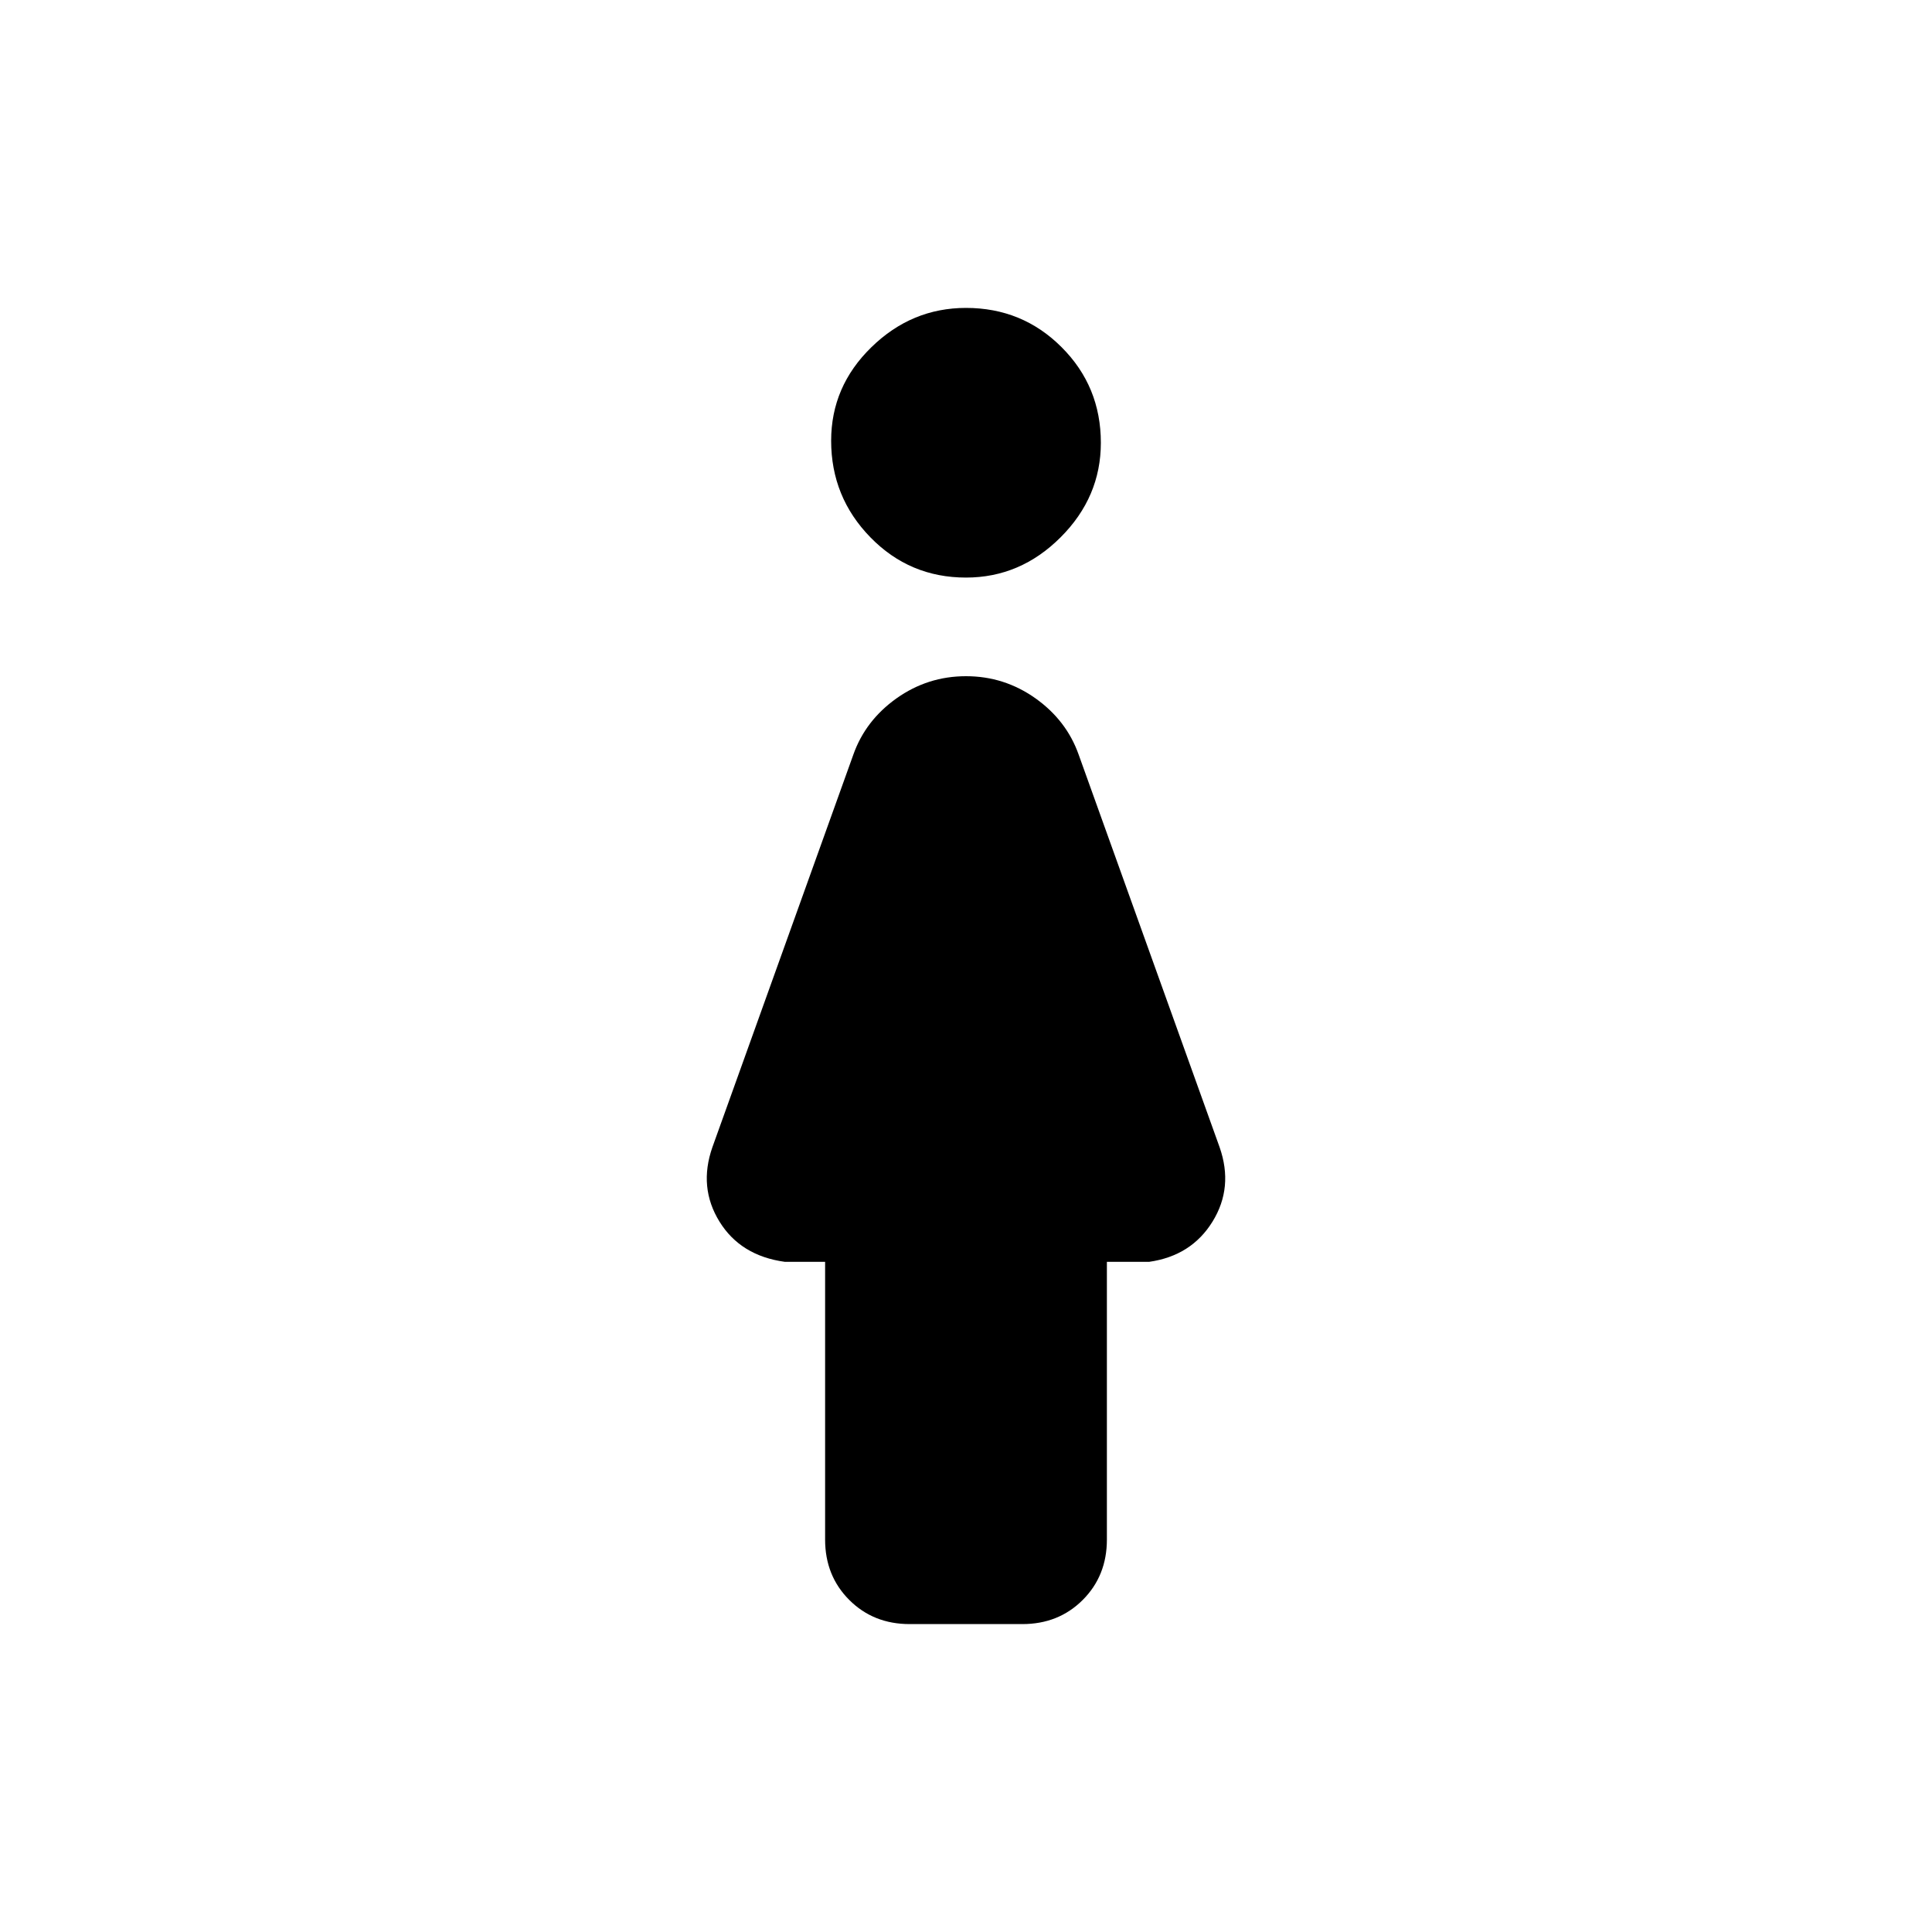 <svg xmlns="http://www.w3.org/2000/svg" height="40" width="40"><path d="M20 11.958q-1.167 0-1.979-.833-.813-.833-.813-2 0-1.125.834-1.937.833-.813 1.958-.813 1.167 0 1.979.813.813.812.813 1.979 0 1.125-.834 1.958-.833.833-1.958.833Zm-1.167 21.667q-.75 0-1.25-.5t-.5-1.25v-5.75h-.833q-.917-.125-1.354-.833-.438-.709-.146-1.542l2.917-8.125q.25-.708.895-1.167Q19.208 14 20 14q.792 0 1.438.458.645.459.895 1.167l2.917 8.125q.292.833-.146 1.542-.437.708-1.312.833h-.875v5.75q0 .75-.5 1.25t-1.25.5Z"/></svg>